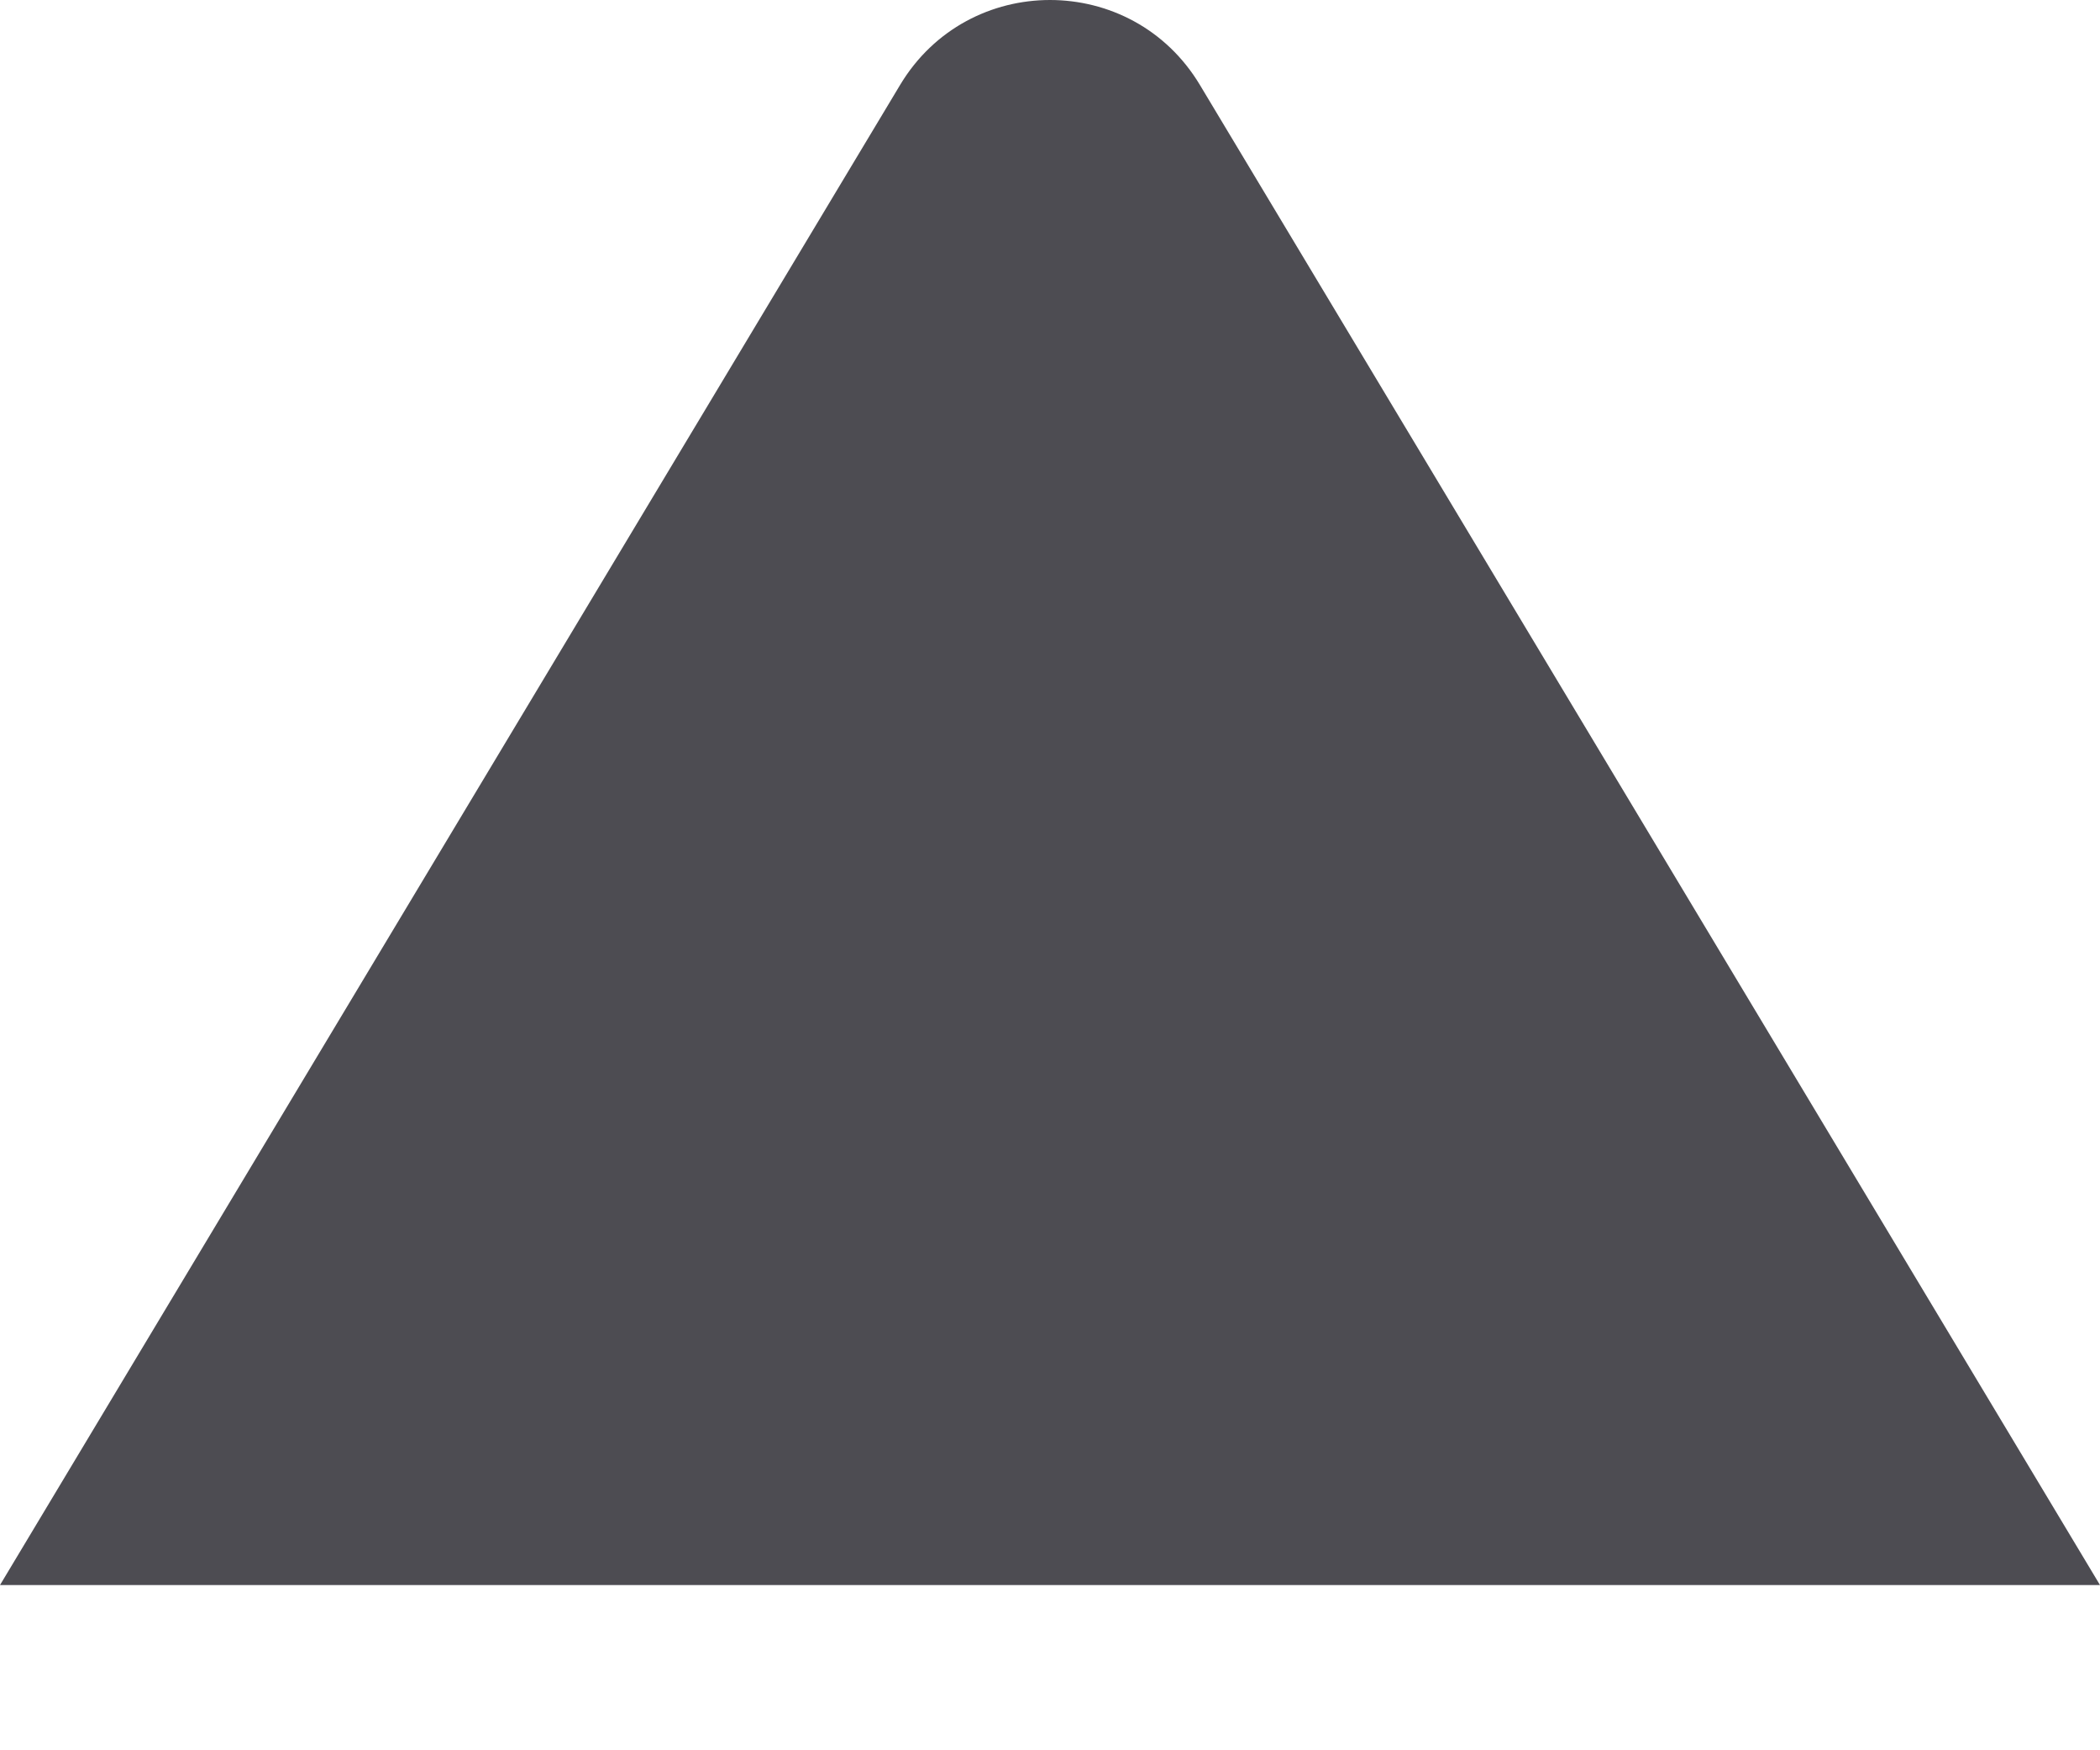 <svg width="12" height="10" viewBox="0 0 12 10" fill="none" xmlns="http://www.w3.org/2000/svg">
<path d="M5.143 0.486C5.531 -0.162 6.469 -0.162 6.857 0.486L12 9.056L0 9.056L5.143 0.486Z" fill="#4D4C52"/>
</svg>

